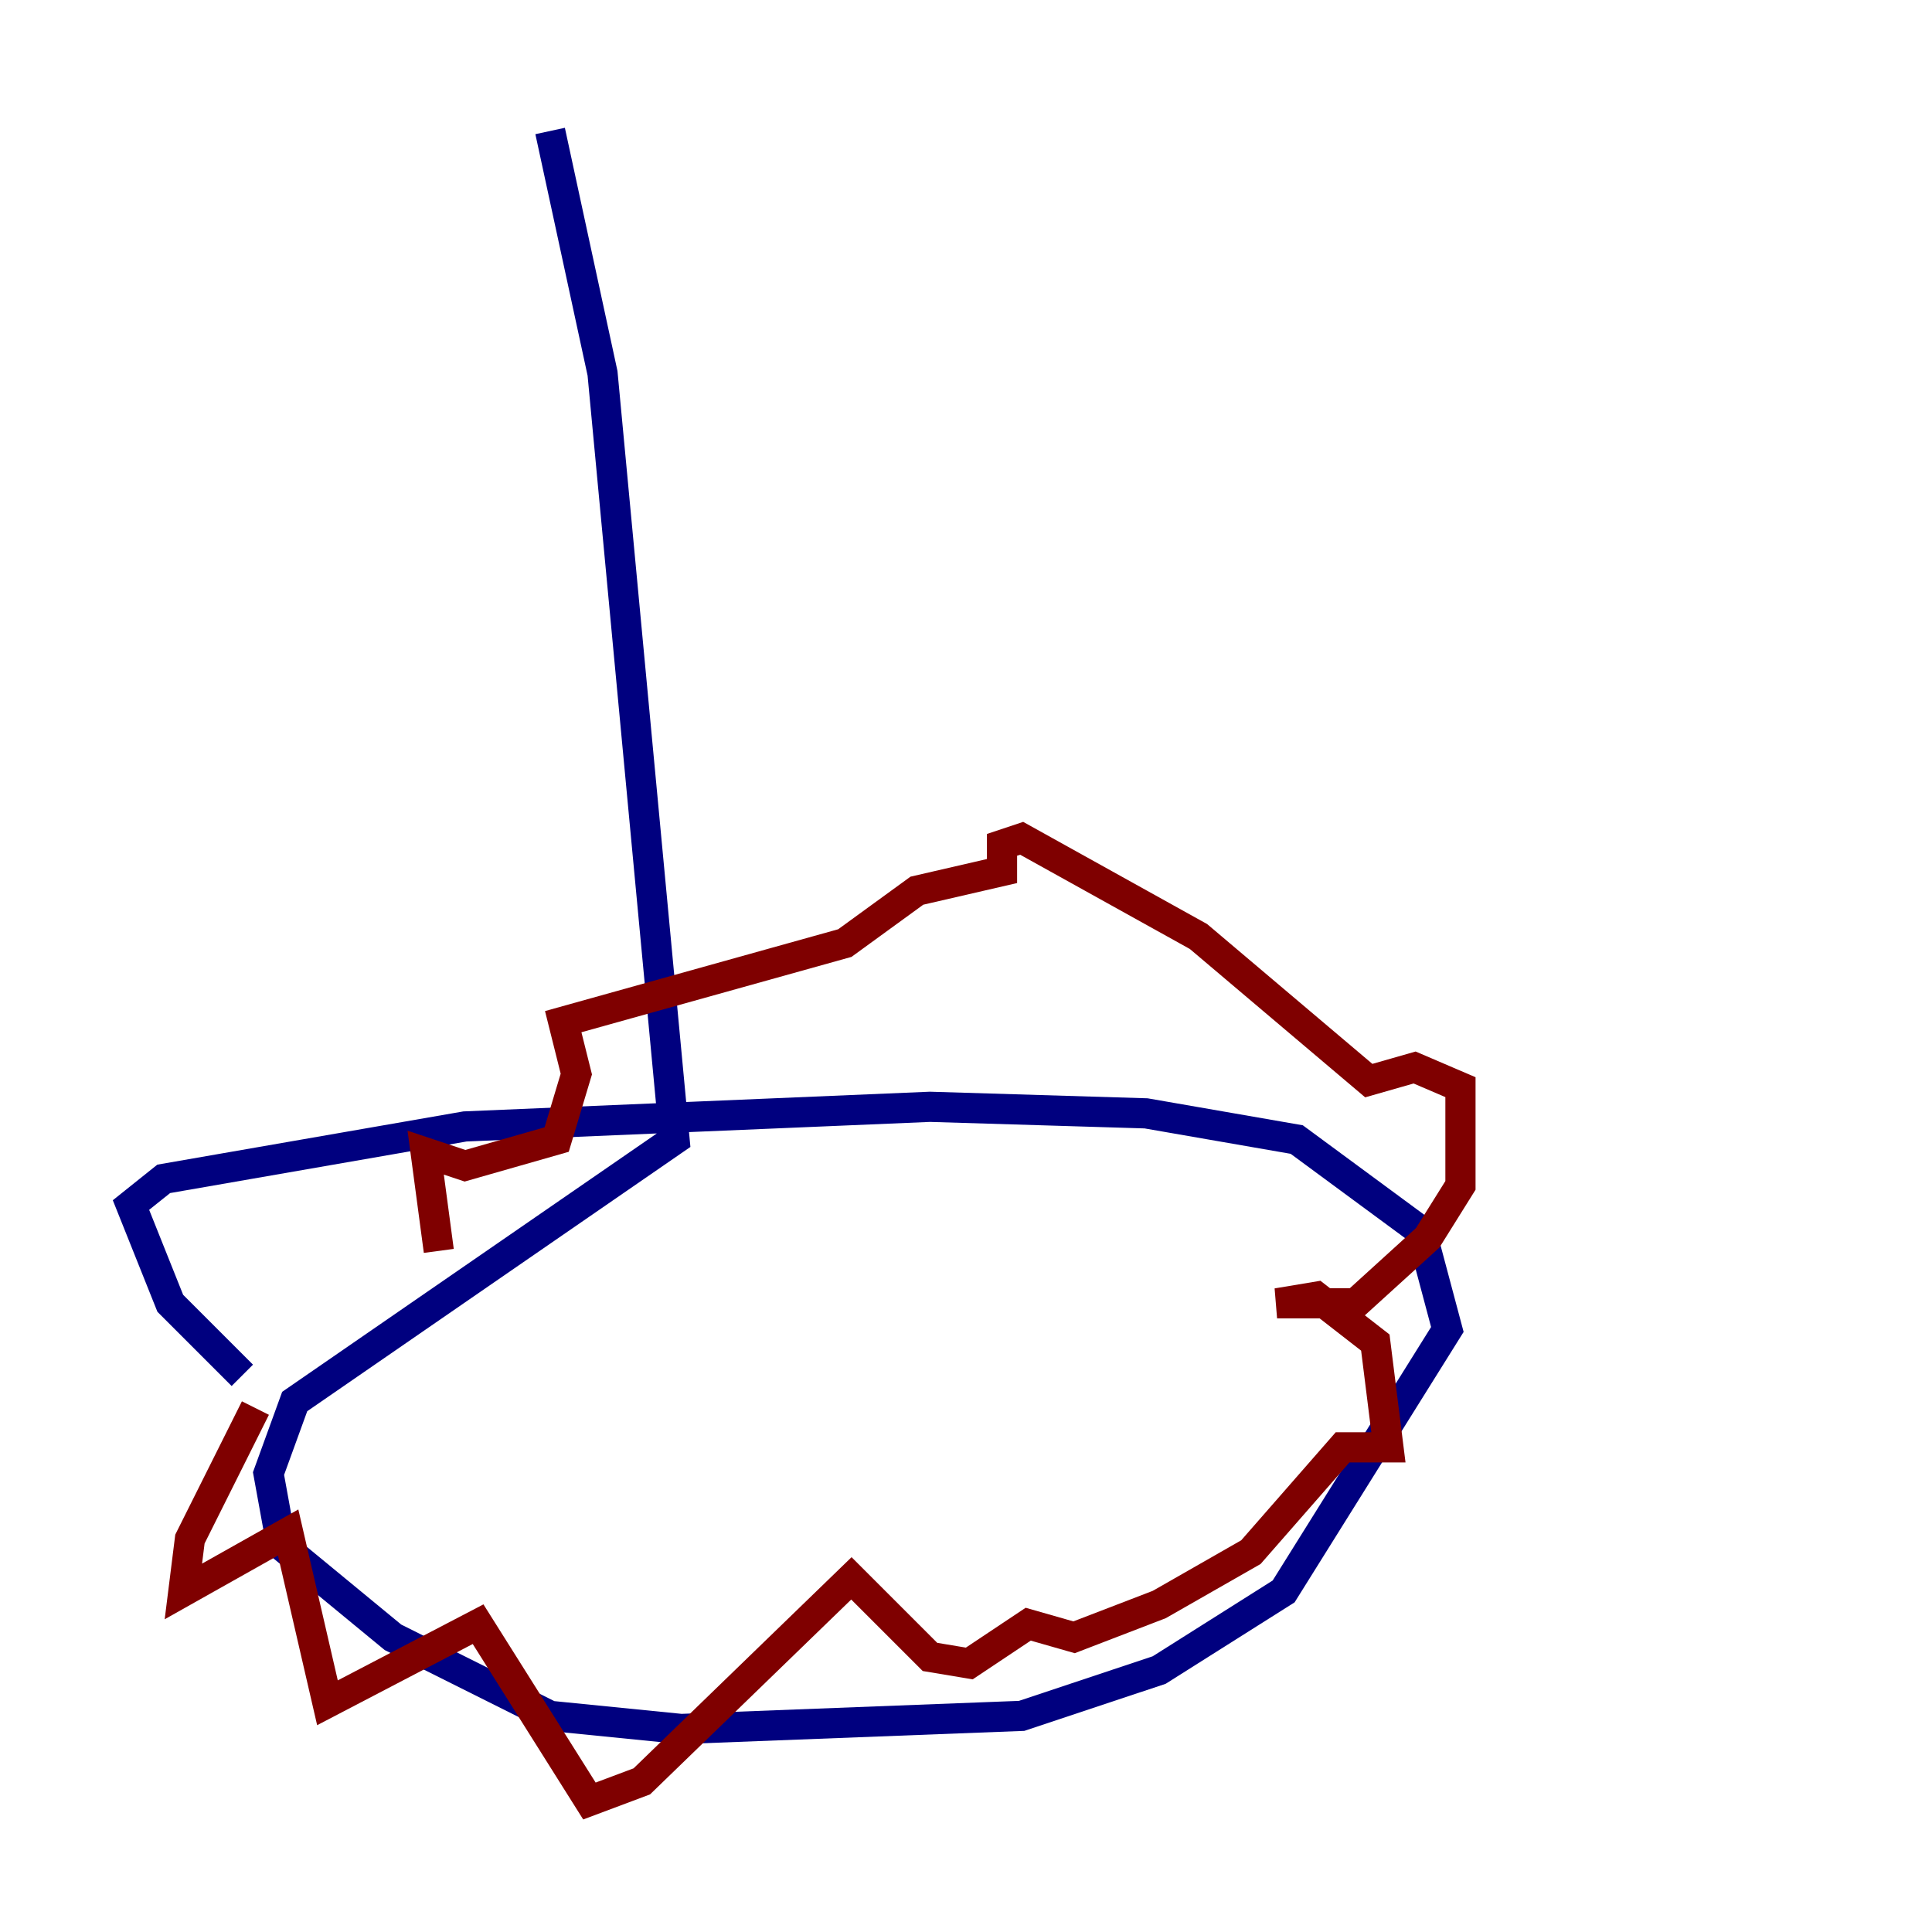 <?xml version="1.0" encoding="utf-8" ?>
<svg baseProfile="tiny" height="128" version="1.2" viewBox="0,0,128,128" width="128" xmlns="http://www.w3.org/2000/svg" xmlns:ev="http://www.w3.org/2001/xml-events" xmlns:xlink="http://www.w3.org/1999/xlink"><defs /><polyline fill="none" points="36.447,8.678 39.919,24.732 44.691,75.498 19.525,92.854 17.79,97.627 18.658,102.4 26.034,108.475 36.447,113.681 45.125,114.549 67.688,113.681 76.8,110.644 85.044,105.437 95.891,88.081 94.156,81.573 85.912,75.498 75.932,73.763 61.614,73.329 30.807,74.63 10.848,78.102 8.678,79.837 11.281,86.346 16.054,91.119" stroke="#00007f" stroke-width="2" /><polyline fill="none" points="16.922,93.288 12.583,101.966 12.149,105.437 19.091,101.532 21.695,112.814 31.675,107.607 39.051,119.322 42.522,118.02 56.407,104.57 61.614,109.776 64.217,110.21 68.122,107.607 71.159,108.475 76.8,106.305 82.875,102.834 88.949,95.891 91.986,95.891 91.119,88.949 87.214,85.912 84.61,86.346 89.817,86.346 94.59,82.007 96.759,78.536 96.759,72.027 93.722,70.725 90.685,71.593 79.403,62.047 67.688,55.539 66.386,55.973 66.386,57.709 60.746,59.01 55.973,62.481 37.315,67.688 38.183,71.159 36.881,75.498 30.807,77.234 28.203,76.366 29.071,82.875" stroke="#7f0000" stroke-width="2" /></svg>